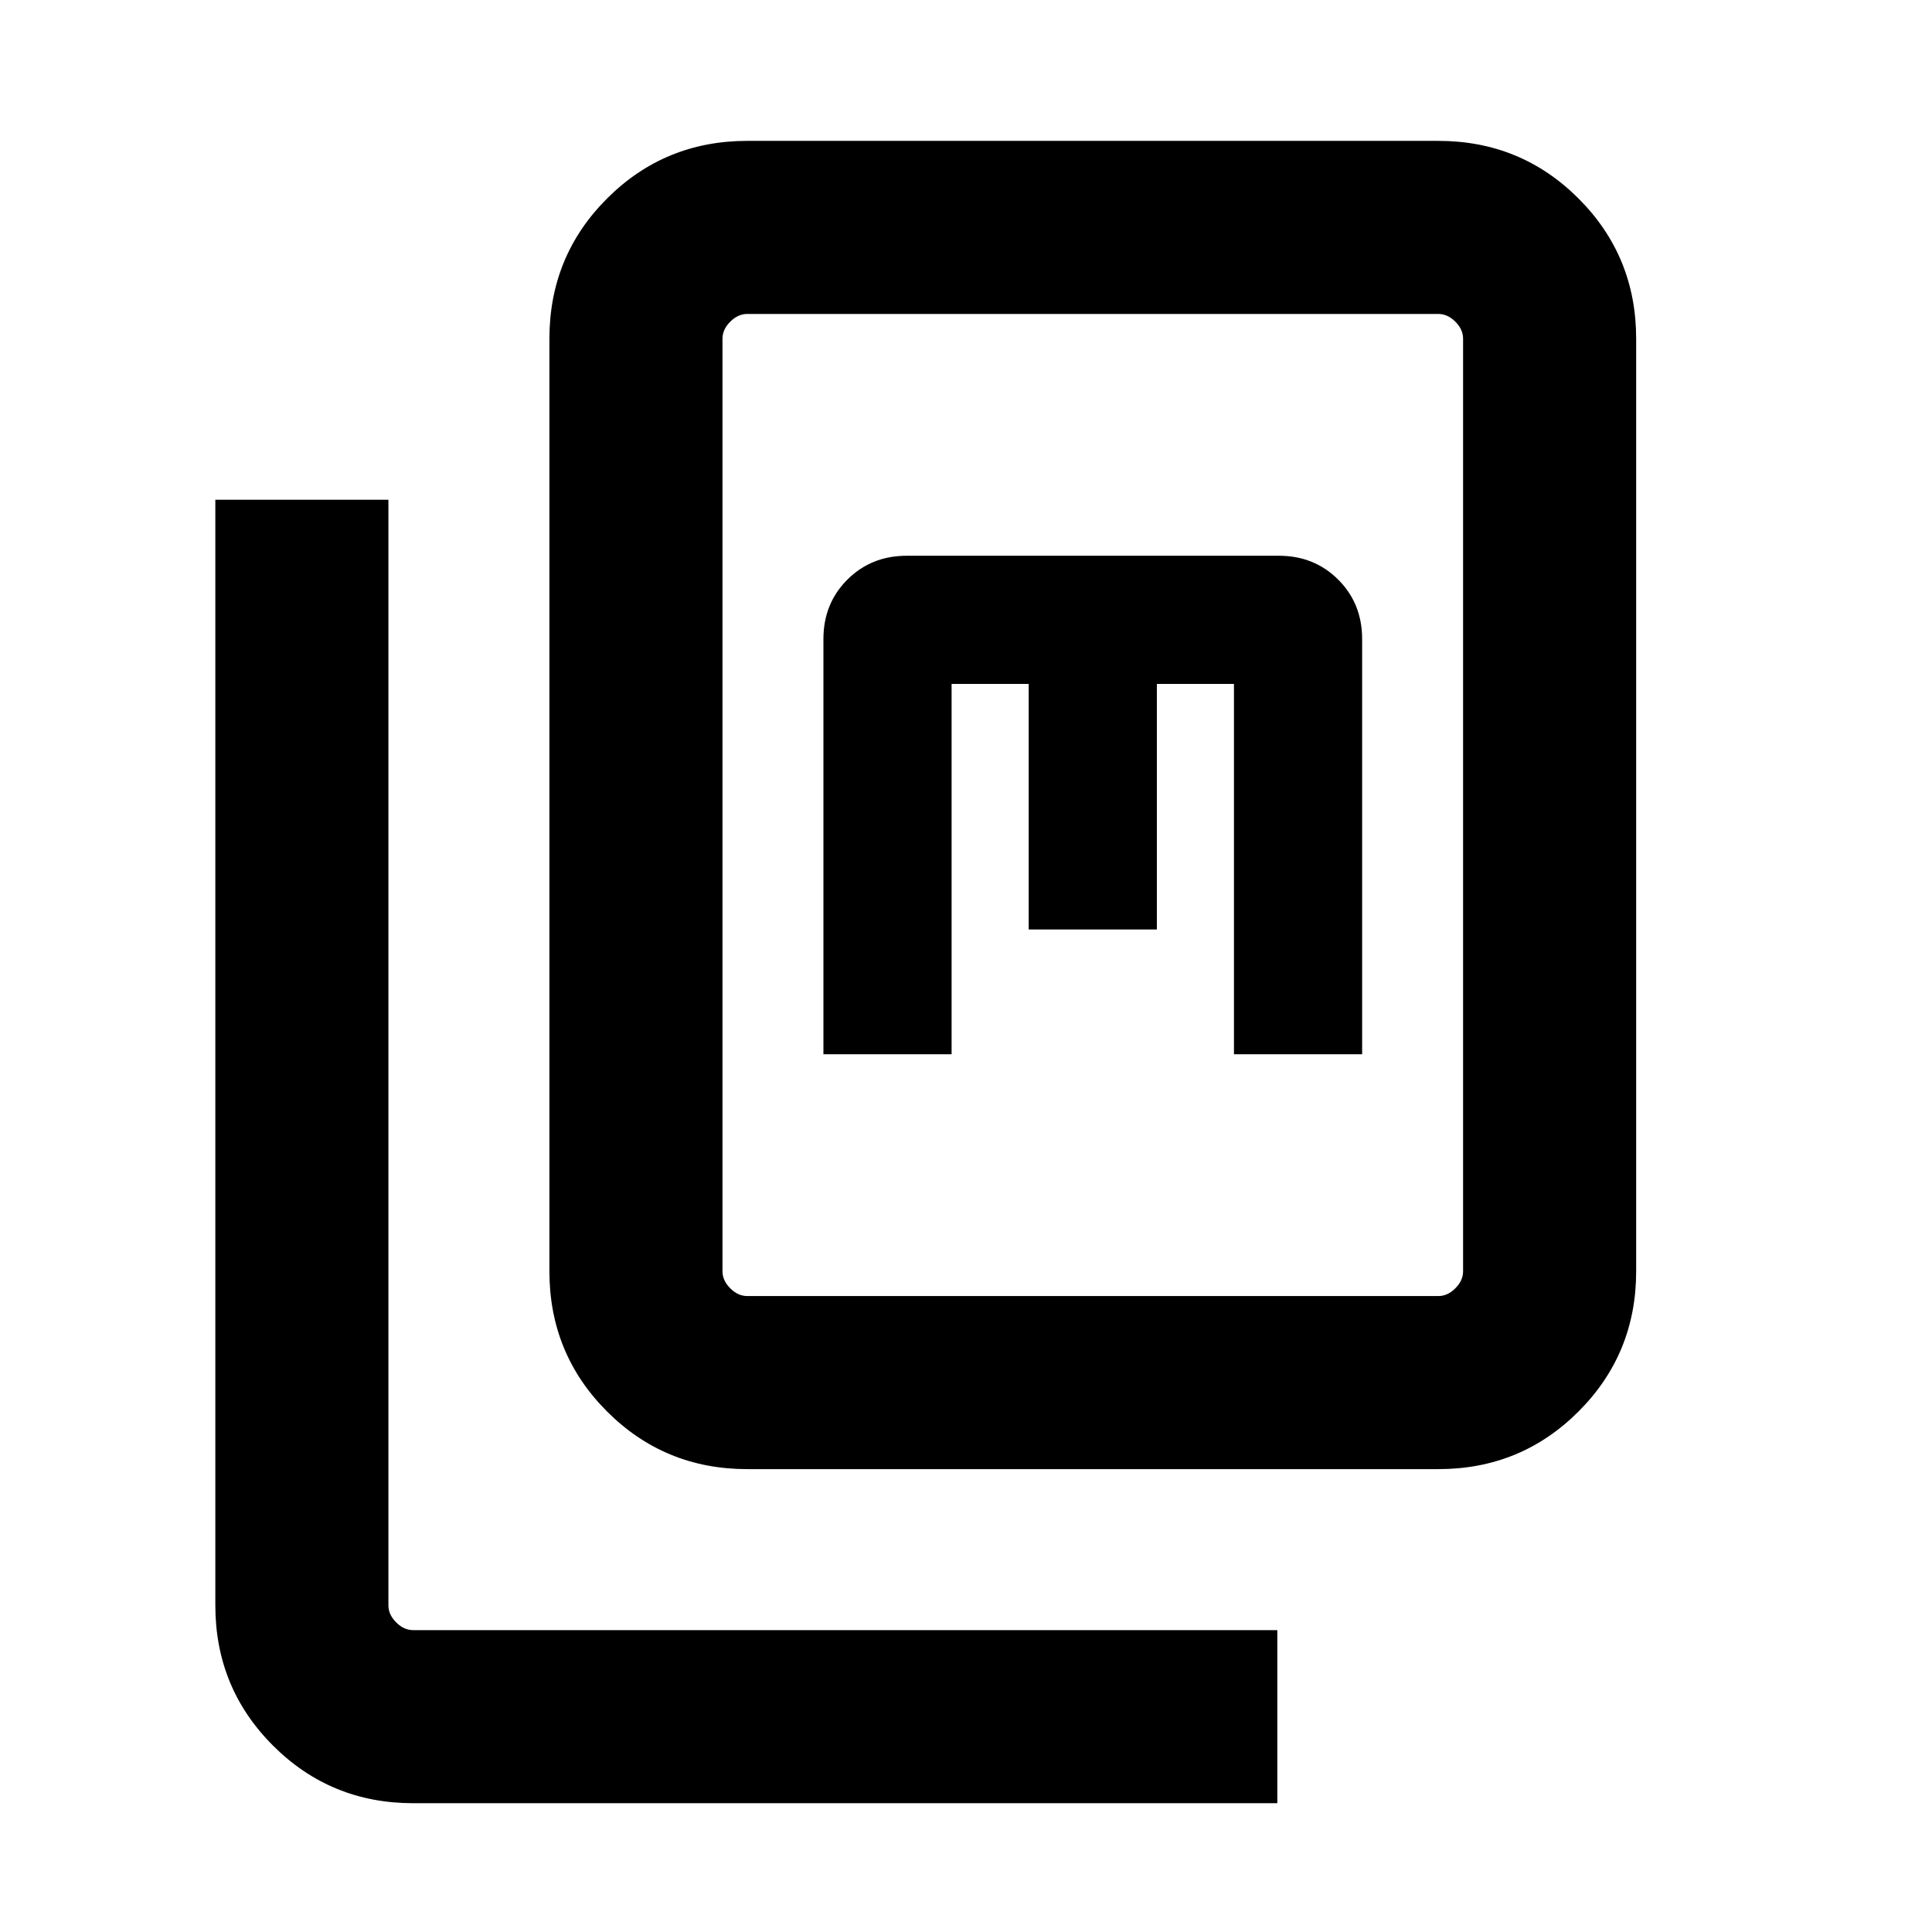 <svg xmlns="http://www.w3.org/2000/svg" height="24" viewBox="0 -960 960 960" width="24"><path d="M371.31-230q-41.03 0-69.67-28.64T273-328.31v-463.38q0-41.03 28.64-69.67T371.31-890h343.38q41.03 0 69.67 28.64T813-791.69v463.38q0 41.03-28.64 69.67T714.69-230H371.31Zm0-86h343.38q4.62 0 8.46-3.85 3.85-3.84 3.85-8.46v-463.38q0-4.62-3.85-8.46-3.84-3.85-8.46-3.85H371.31q-4.62 0-8.46 3.85-3.85 3.84-3.85 8.46v463.38q0 4.62 3.85 8.46 3.84 3.85 8.46 3.85Zm-166 252q-41.03 0-69.67-28.64T107-162.31v-549.38h86v549.38q0 4.62 3.85 8.46 3.84 3.85 8.46 3.85h429.38v86H205.31Zm203.84-372.15h63.69v-184h38.31v122h63.69v-122h38.31v184h63.69v-206.31q0-17.63-11.87-29.51-11.88-11.88-29.51-11.88H450.54q-17.63 0-29.51 11.88-11.88 11.88-11.88 29.51v206.31ZM359-316v-488 488Z"/></svg>